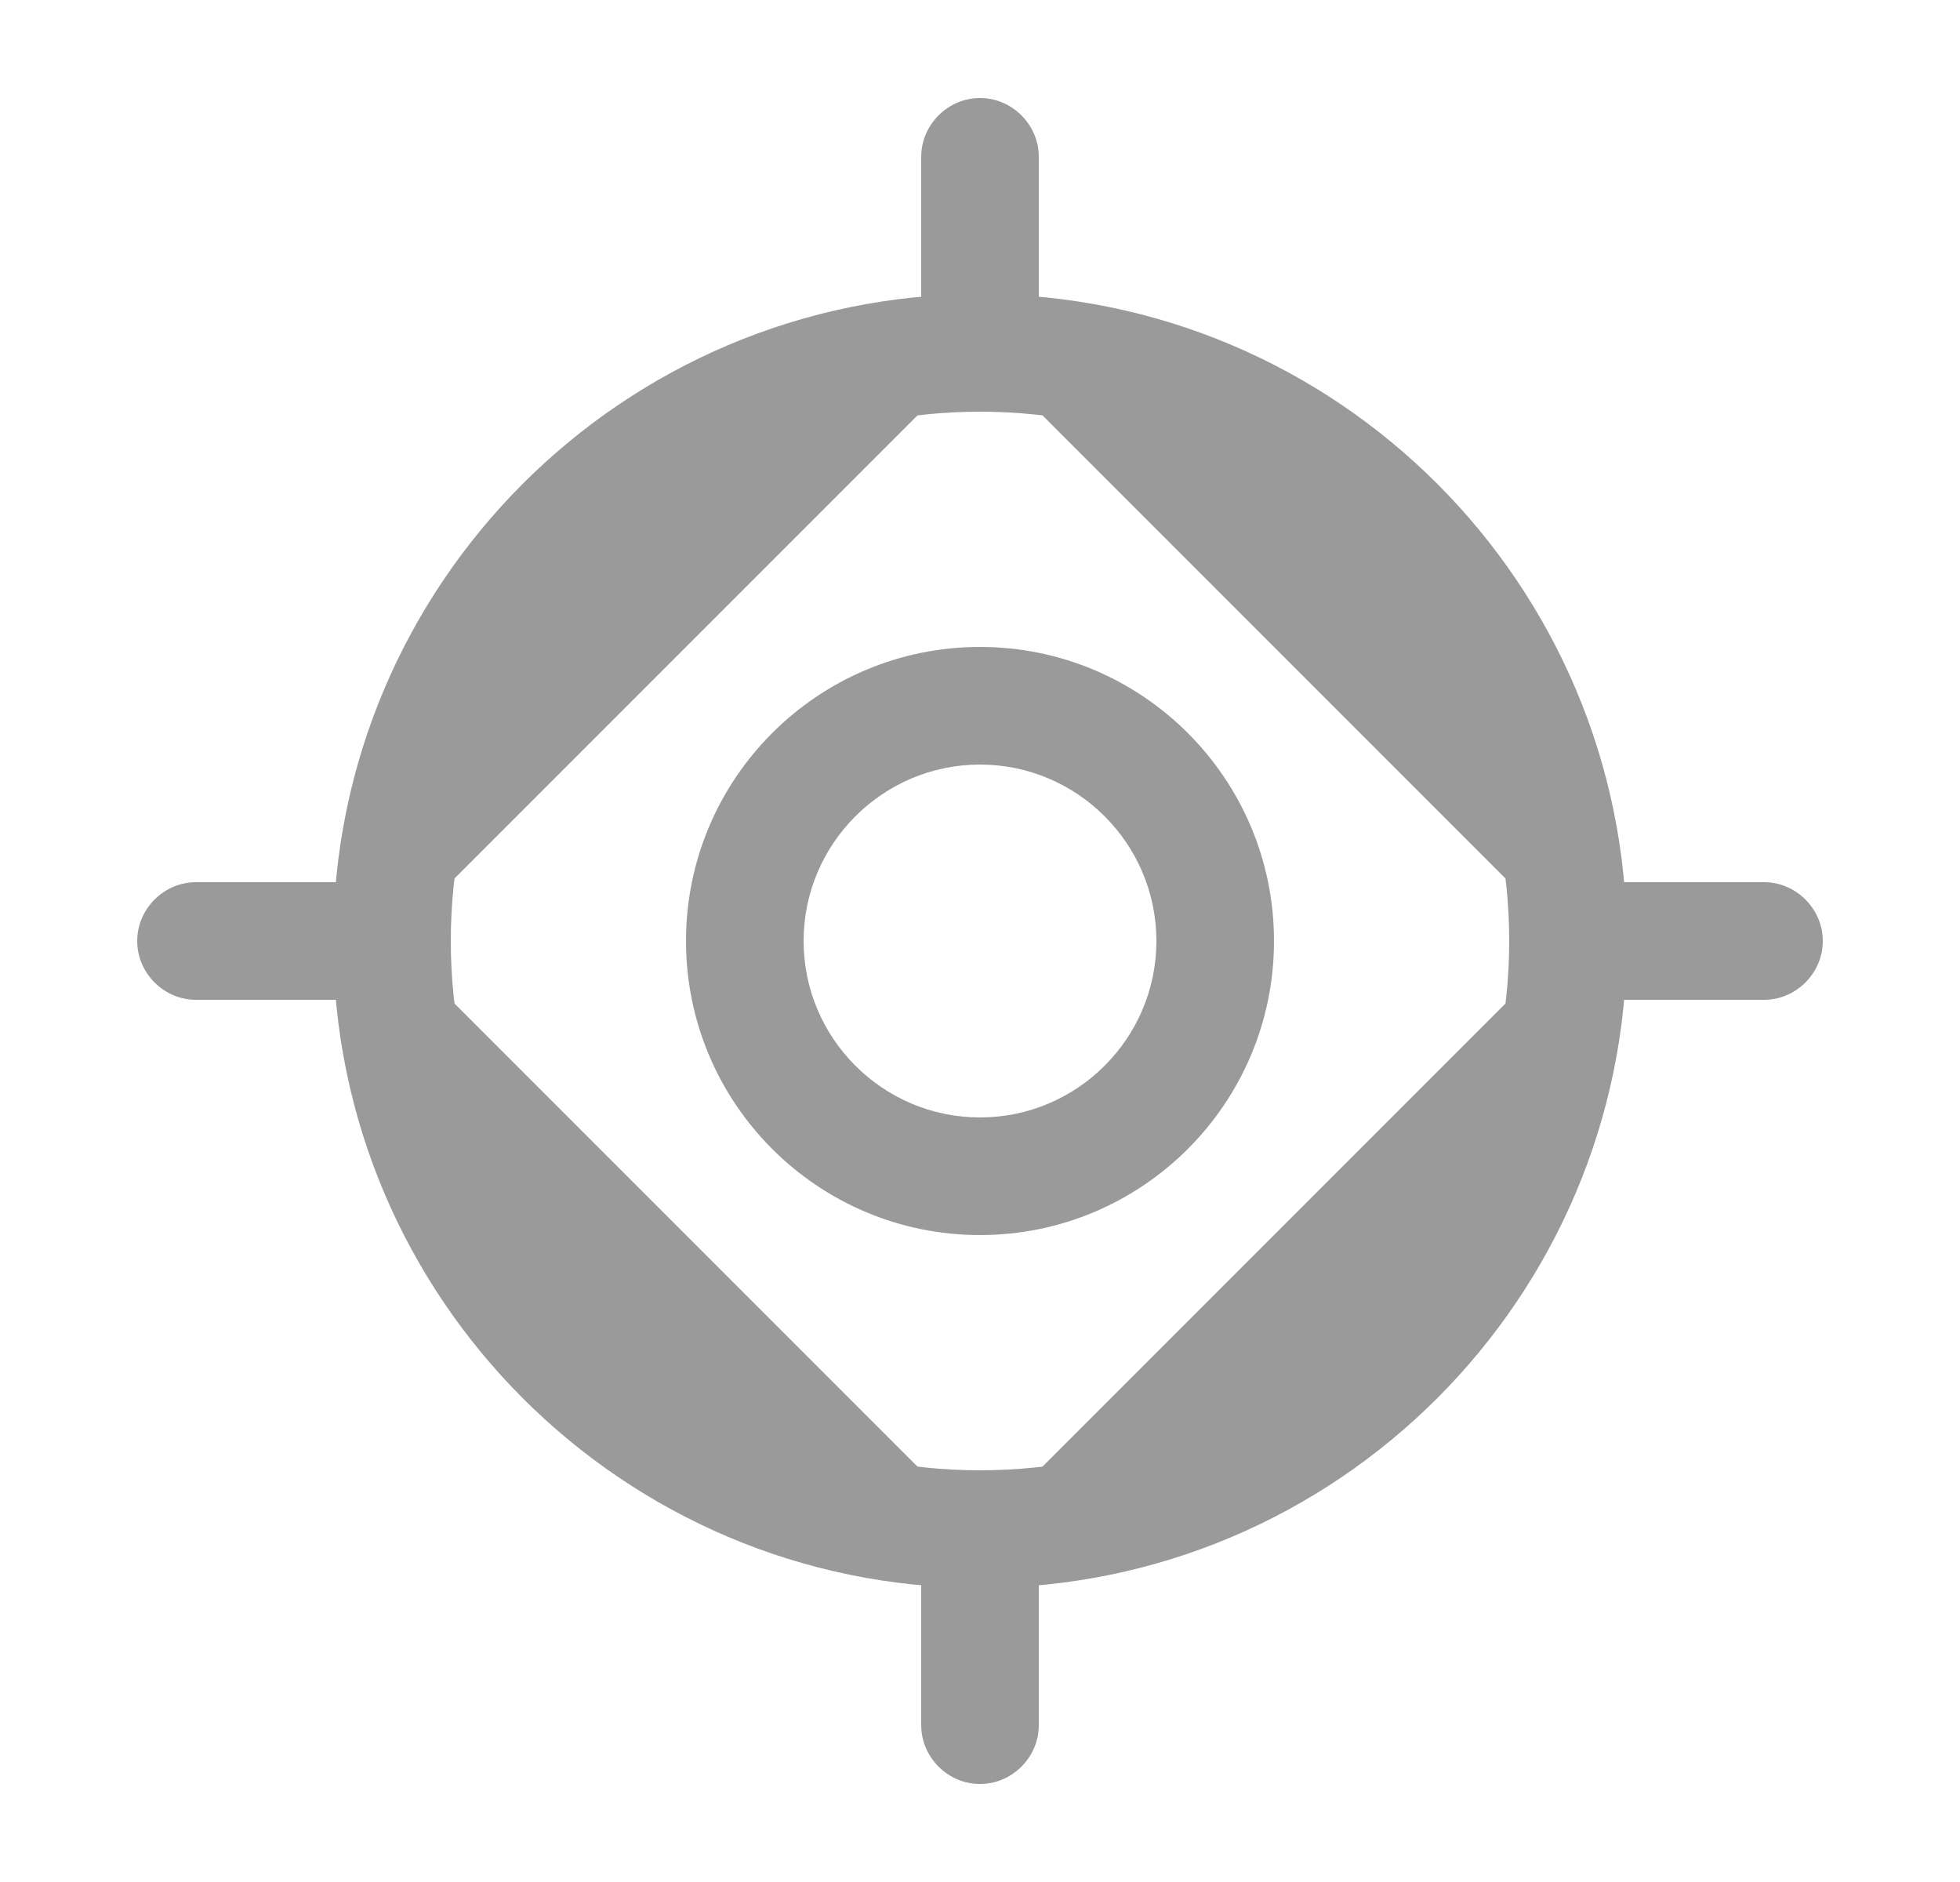 <svg width="25" height="24" viewBox="0 0 25 24" fill="none" xmlns="http://www.w3.org/2000/svg">
<path d="M12.5 19.5C8.364 19.5 5 16.136 5 12M12.5 19.5C16.636 19.5 20 16.136 20 12M12.5 19.5C16.634 19.5 20 16.134 20 12M12.5 19.5C8.366 19.5 5 16.134 5 12M5 12C5 7.864 8.364 4.5 12.5 4.5M5 12C5 7.866 8.366 4.5 12.5 4.5M20 12C20 7.864 16.636 4.5 12.5 4.5M20 12C20 7.866 16.634 4.5 12.5 4.5" fill="#9A9A9A" stroke="#9A9A9A" stroke-width="1.5"/>
<path d="M12.5 15.75C10.43 15.75 8.75 14.07 8.75 12C8.75 9.93 10.43 8.25 12.5 8.25C14.57 8.25 16.25 9.93 16.25 12C16.25 14.07 14.57 15.75 12.5 15.75ZM12.5 9.75C11.26 9.75 10.25 10.76 10.25 12C10.25 13.24 11.26 14.25 12.5 14.25C13.74 14.25 14.75 13.24 14.75 12C14.75 10.76 13.74 9.75 12.5 9.75Z" fill="#9A9A9A"/>
<path d="M12.5 4.75C12.09 4.75 11.75 4.41 11.75 4V2C11.75 1.59 12.09 1.25 12.5 1.25C12.91 1.25 13.25 1.59 13.25 2V4C13.25 4.41 12.91 4.75 12.5 4.75Z" fill="#9A9A9A"/>
<path d="M4.5 12.75H2.5C2.09 12.75 1.75 12.41 1.75 12C1.75 11.59 2.09 11.25 2.5 11.25H4.5C4.91 11.25 5.25 11.59 5.25 12C5.25 12.41 4.91 12.75 4.5 12.75Z" fill="#9A9A9A"/>
<path d="M12.5 22.75C12.09 22.75 11.75 22.41 11.75 22V20C11.75 19.59 12.09 19.25 12.5 19.25C12.91 19.25 13.25 19.59 13.25 20V22C13.25 22.41 12.91 22.75 12.5 22.75Z" fill="#9A9A9A"/>
<path d="M22.5 12.75H20.5C20.09 12.75 19.75 12.41 19.75 12C19.75 11.59 20.09 11.25 20.5 11.25H22.5C22.91 11.25 23.25 11.59 23.25 12C23.25 12.41 22.91 12.75 22.5 12.75Z" fill="#9A9A9A"/>
</svg>
